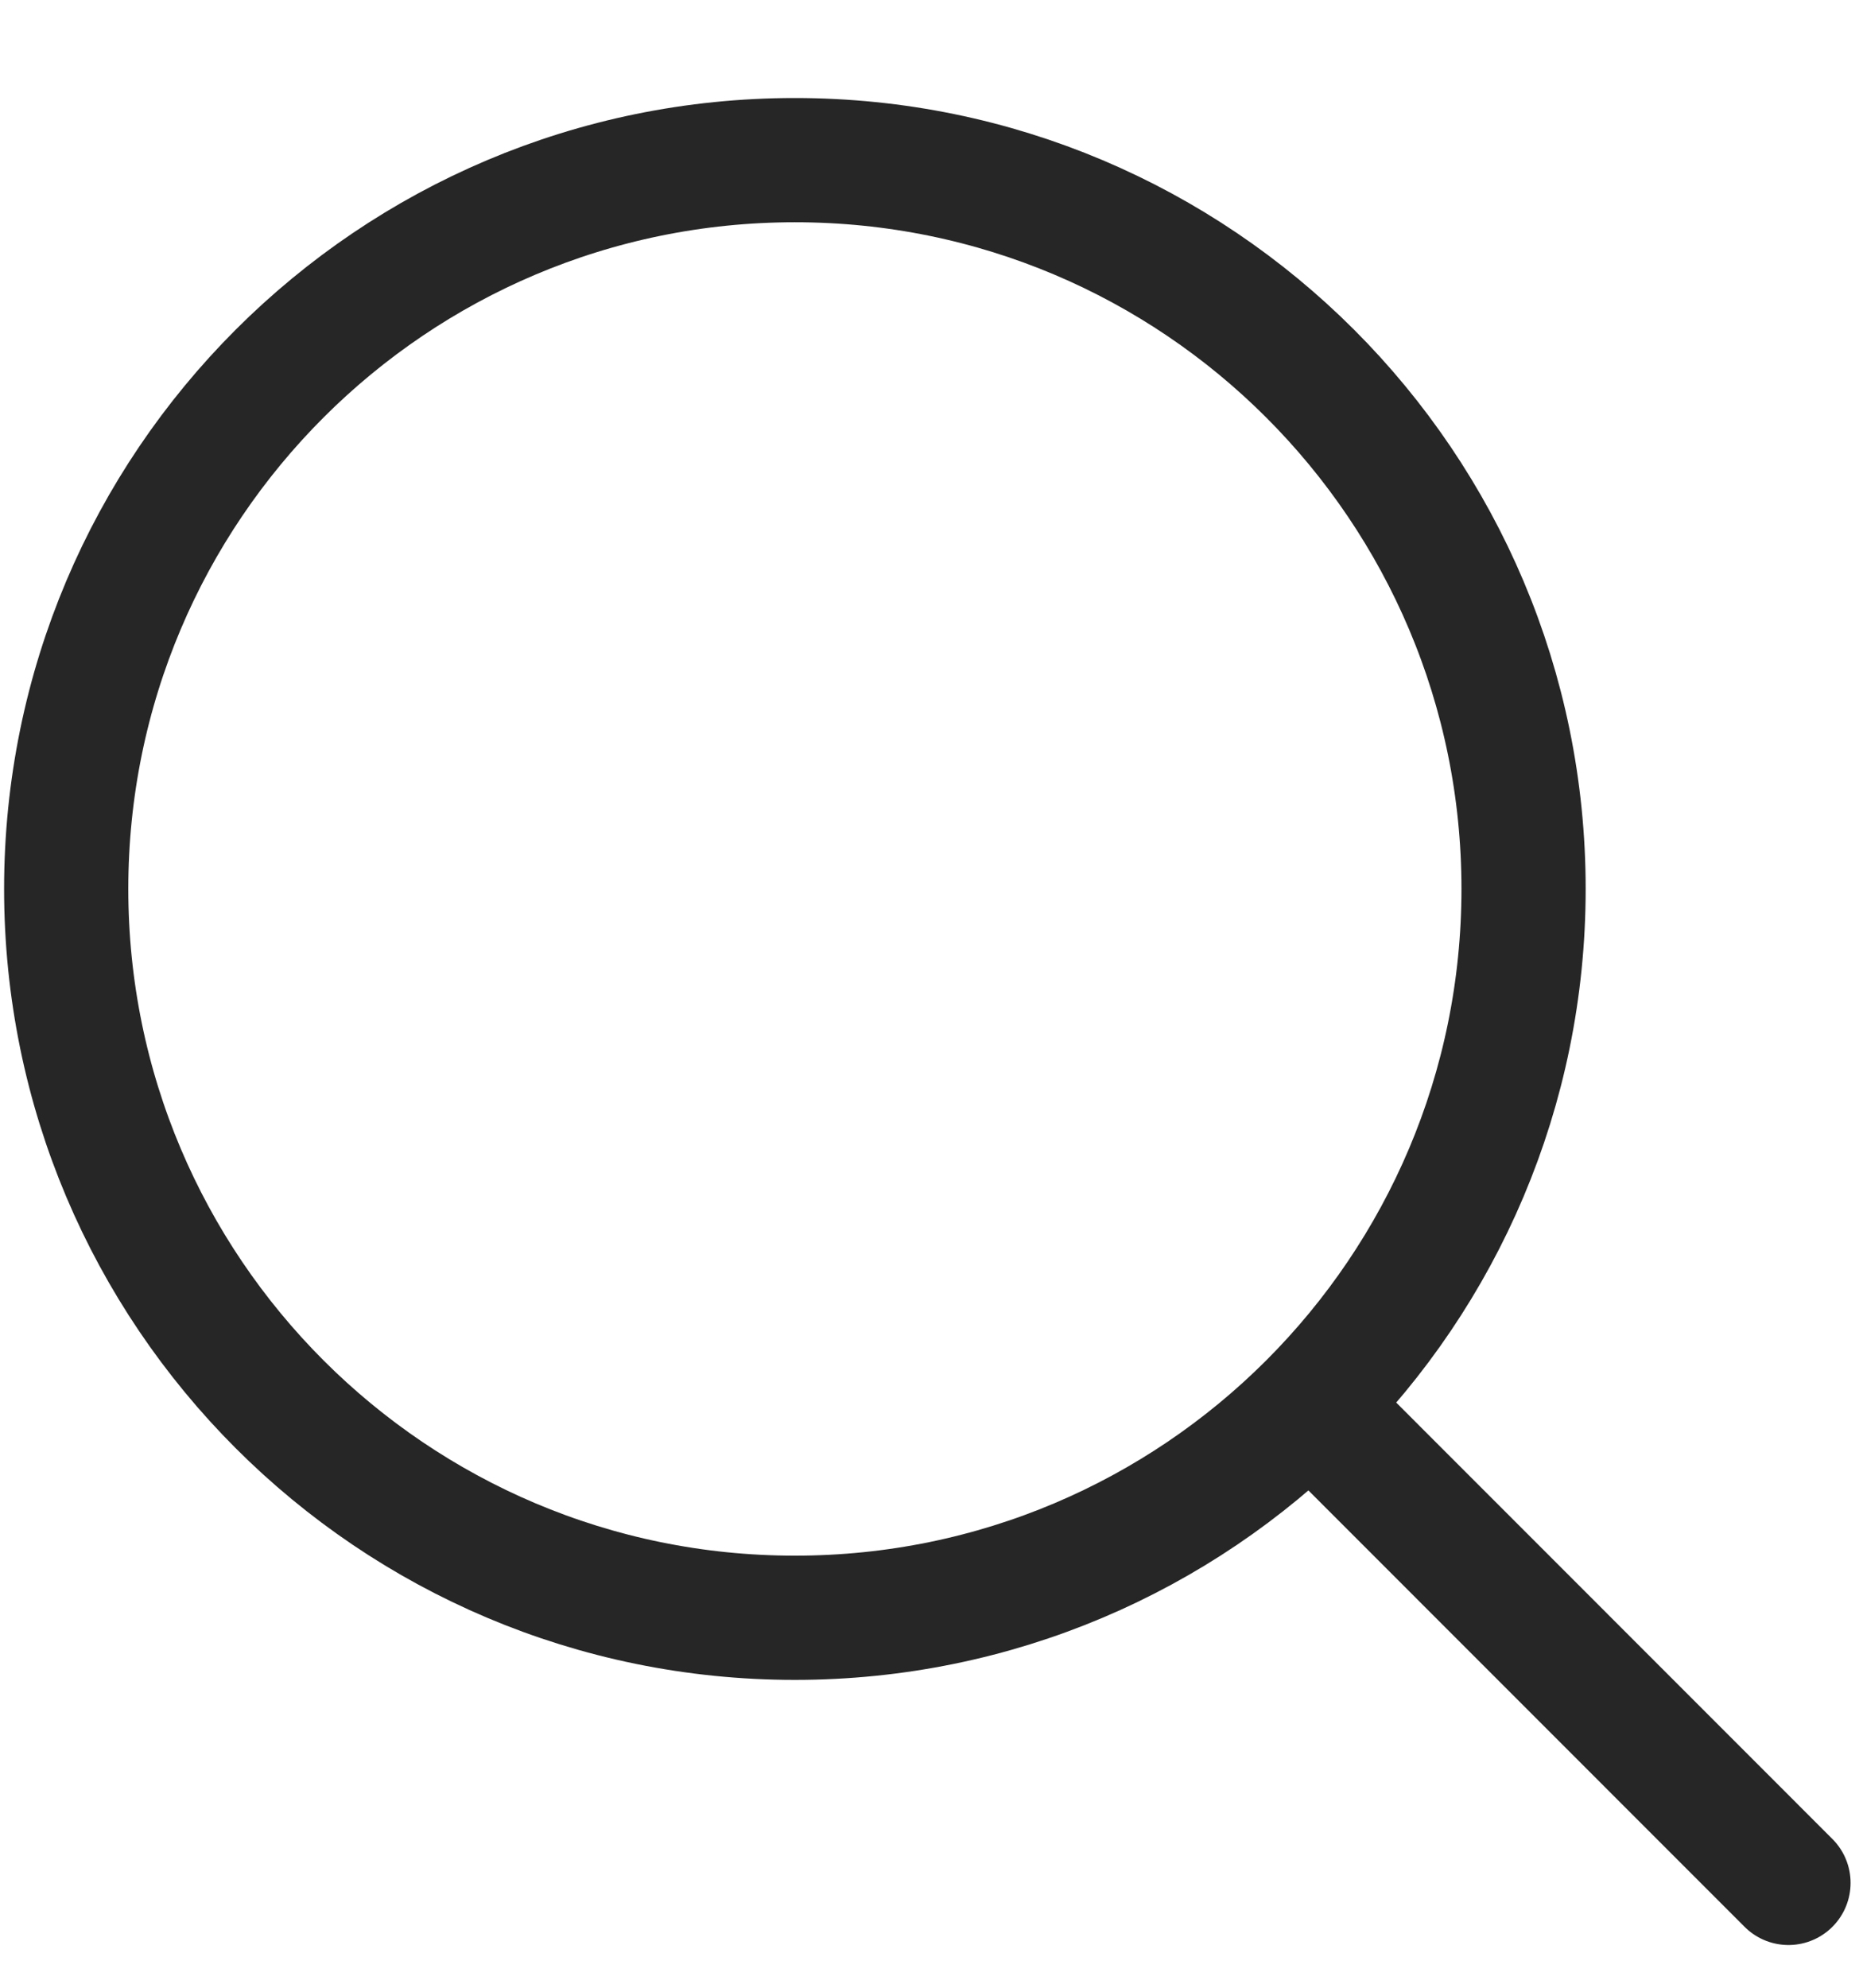 <svg width="15" height="16" viewBox="0 0 15 16" fill="none" xmlns="http://www.w3.org/2000/svg">
<g clip-path="url(#clip0_119_9)">
<path d="M6.4 13.022C9.64 13.022 12.267 10.396 12.267 7.155C12.267 3.915 9.64 1.289 6.4 1.289C3.16 1.289 0.533 3.915 0.533 7.155C0.533 10.396 3.16 13.022 6.4 13.022Z" stroke="#262626" stroke-linecap="round" stroke-linejoin="round"/>
<path d="M14.4 15.156L10.667 11.422" stroke="#262626" stroke-linecap="round" stroke-linejoin="round"/>
</g>
<defs>
<clipPath id="clip0_119_9">
<rect width="14.933" height="16" fill="white"/>
</clipPath>
</defs>
</svg>

